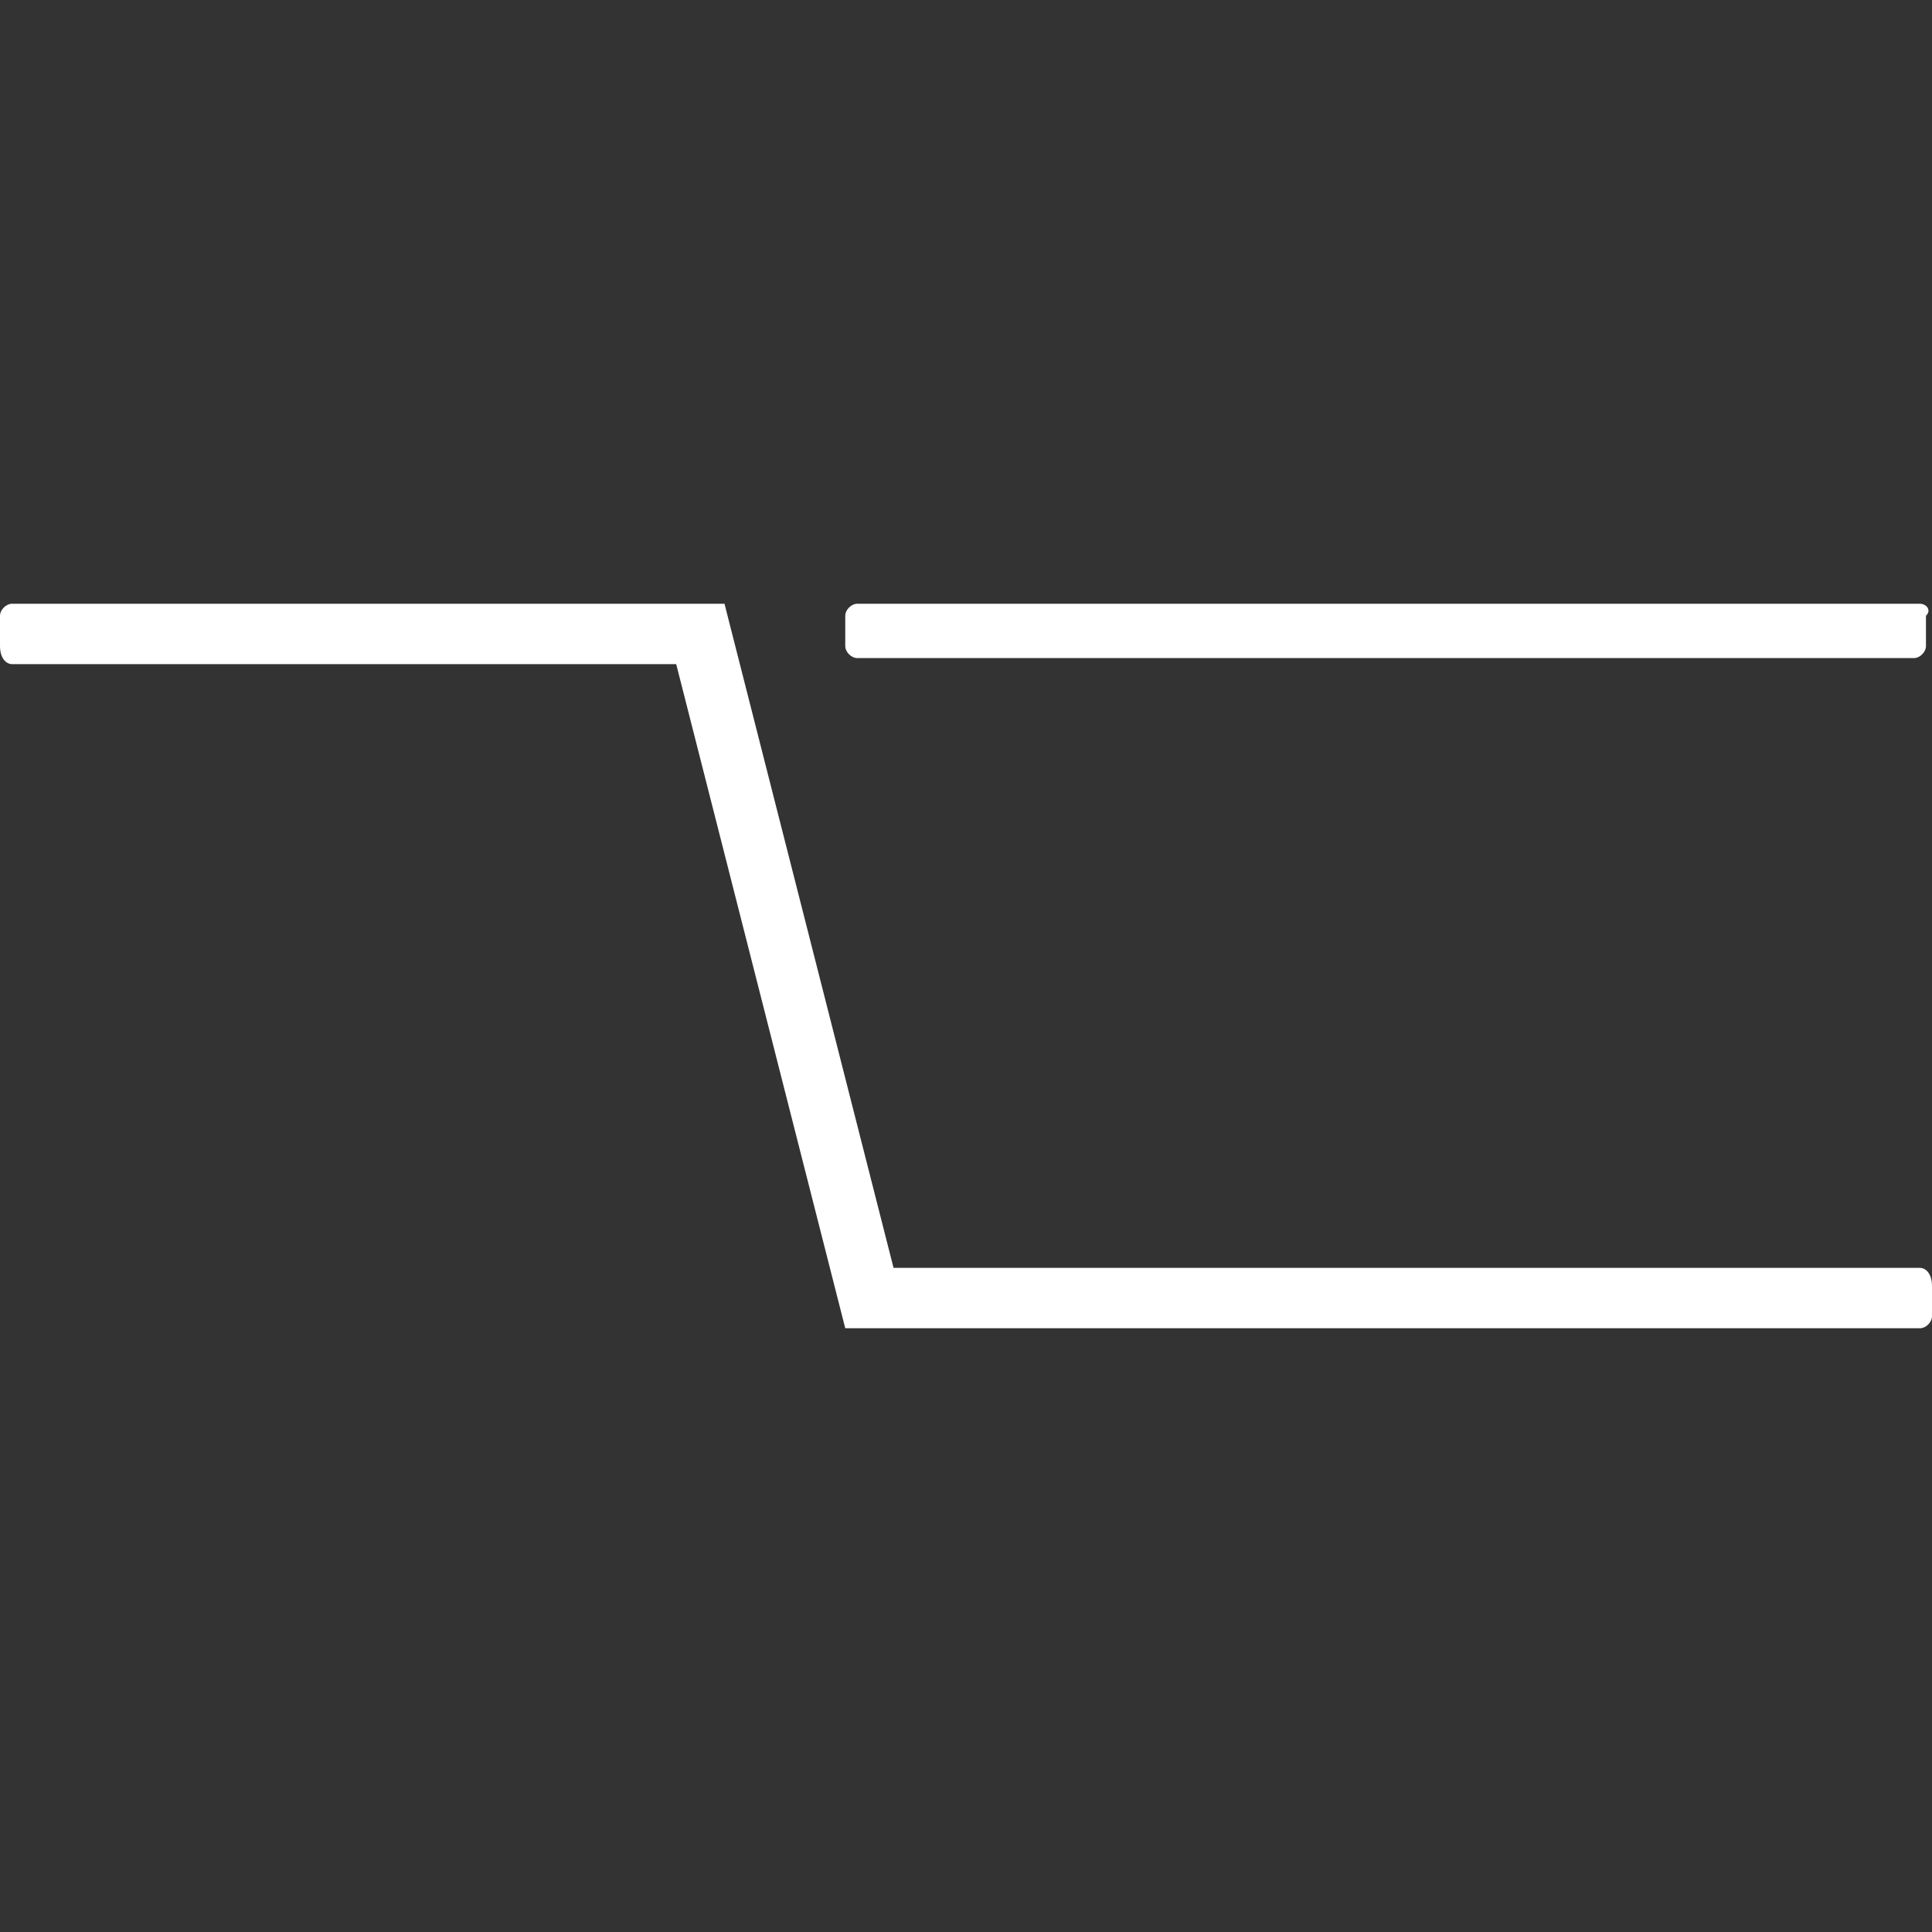 <?xml version="1.0" encoding="utf-8"?>
<!-- Generator: Adobe Illustrator 22.0.1, SVG Export Plug-In . SVG Version: 6.00 Build 0)  -->
<svg version="1.1" id="Layer_1" xmlns="http://www.w3.org/2000/svg" xmlns:xlink="http://www.w3.org/1999/xlink" x="0px" y="0px"
	 viewBox="0 0 32 32" style="enable-background:new 0 0 32 32;" xml:space="preserve">
<rect x="0" y="0" width="32" height="32" fill="#333333" stroke="none"/>
<style type="text/css">
	.st0{fill:#FFFFFF;}
</style>
<g>
	<path class="st0" d="M31.8,21h-17L12,10h-0.2H11H0.2C0.1,10,0,10.1,0,10.2v0.5C0,10.9,0.1,11,0.2,11h11L14,22h0.2H15h16.8
		c0.1,0,0.2-0.1,0.2-0.2v-0.5C32,21.1,31.9,21,31.8,21z"/>
	<path class="st0" d="M31.8,10H14.2c-0.1,0-0.2,0.1-0.2,0.2v0.5c0,0.1,0.1,0.2,0.2,0.2h17.5c0.1,0,0.2-0.1,0.2-0.2v-0.5
		C32,10.1,31.9,10,31.8,10z"/>
</g>
</svg>
